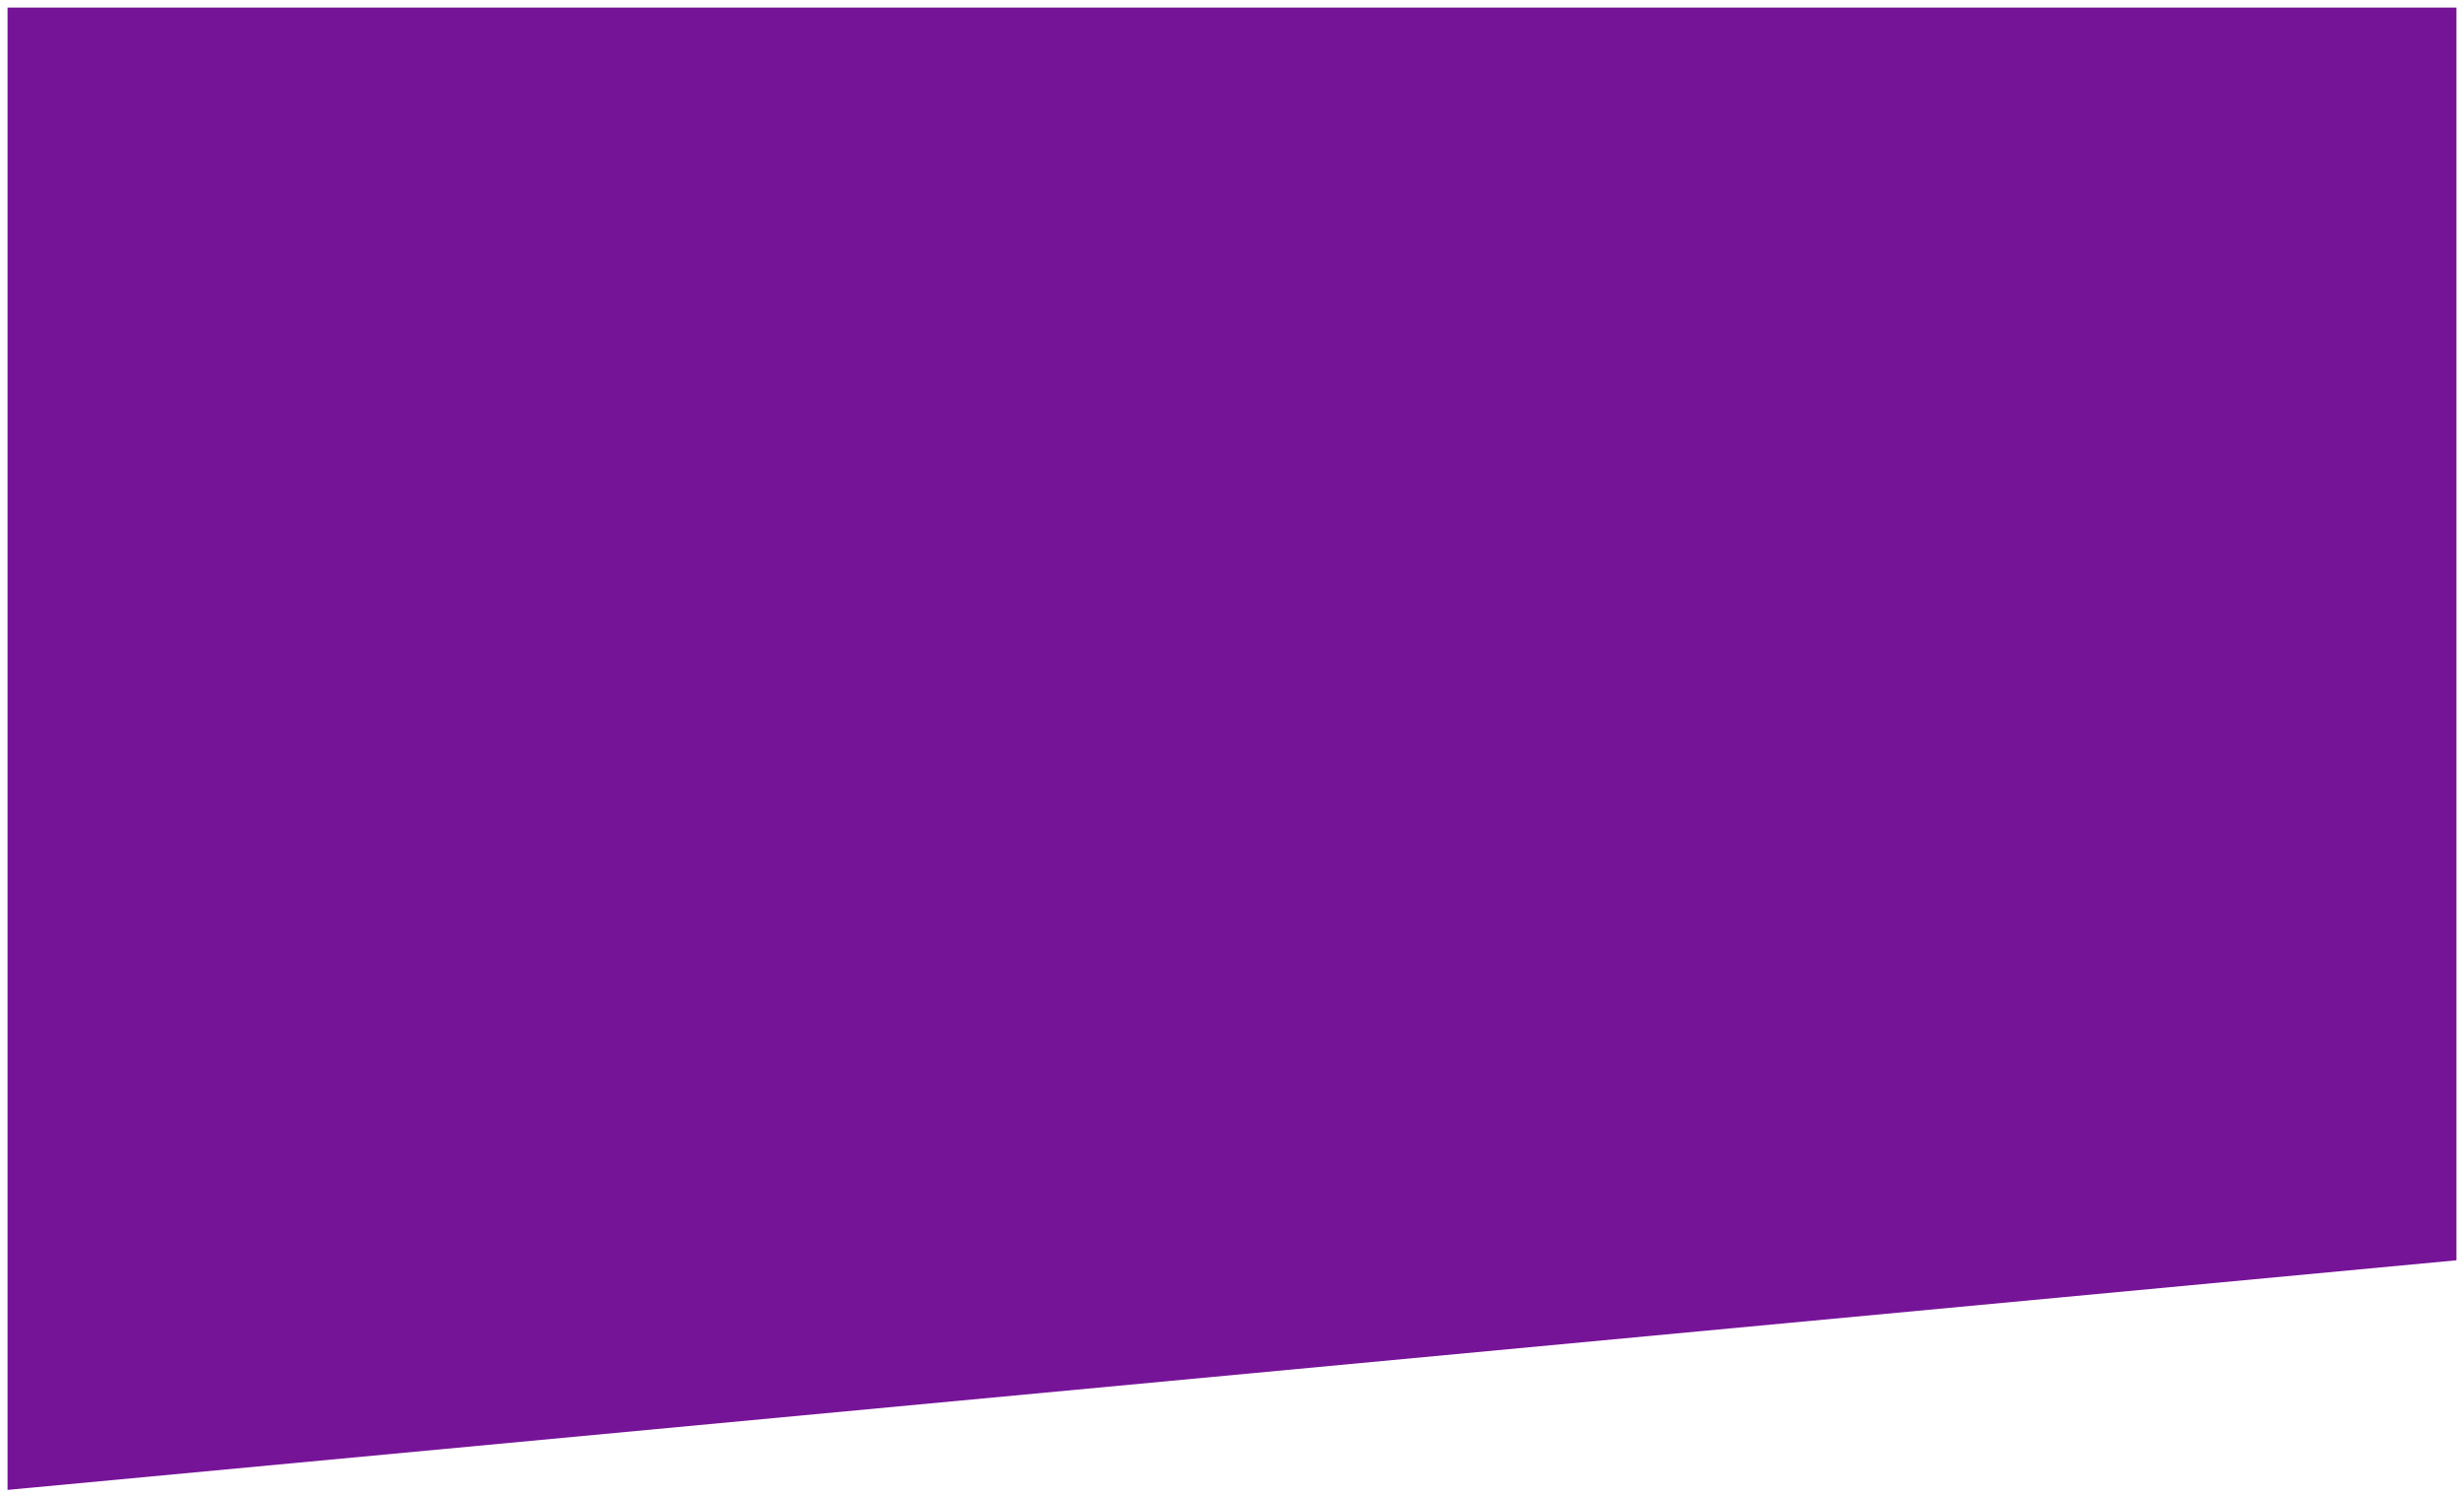 <svg width="1471" height="894" viewBox="0 0 1471 894" fill="none" xmlns="http://www.w3.org/2000/svg">
<g id="Vector 1" filter="url(#filter0_d)">
<path d="M1466 1H5V885L1466 748V1Z" fill="#761498"/>
<path d="M1466 1H5V885L1466 748V1Z" stroke="#761498"/>
</g>
<defs>
<filter id="filter0_d" x="0.5" y="0.5" width="1470" height="893.049" filterUnits="userSpaceOnUse" color-interpolation-filters="sRGB">
<feFlood flood-opacity="0" result="BackgroundImageFix"/>
<feColorMatrix in="SourceAlpha" type="matrix" values="0 0 0 0 0 0 0 0 0 0 0 0 0 0 0 0 0 0 127 0"/>
<feOffset dy="4"/>
<feGaussianBlur stdDeviation="2"/>
<feColorMatrix type="matrix" values="0 0 0 0 0 0 0 0 0 0 0 0 0 0 0 0 0 0 0.25 0"/>
<feBlend mode="normal" in2="BackgroundImageFix" result="effect1_dropShadow"/>
<feBlend mode="normal" in="SourceGraphic" in2="effect1_dropShadow" result="shape"/>
</filter>
</defs>
</svg>
